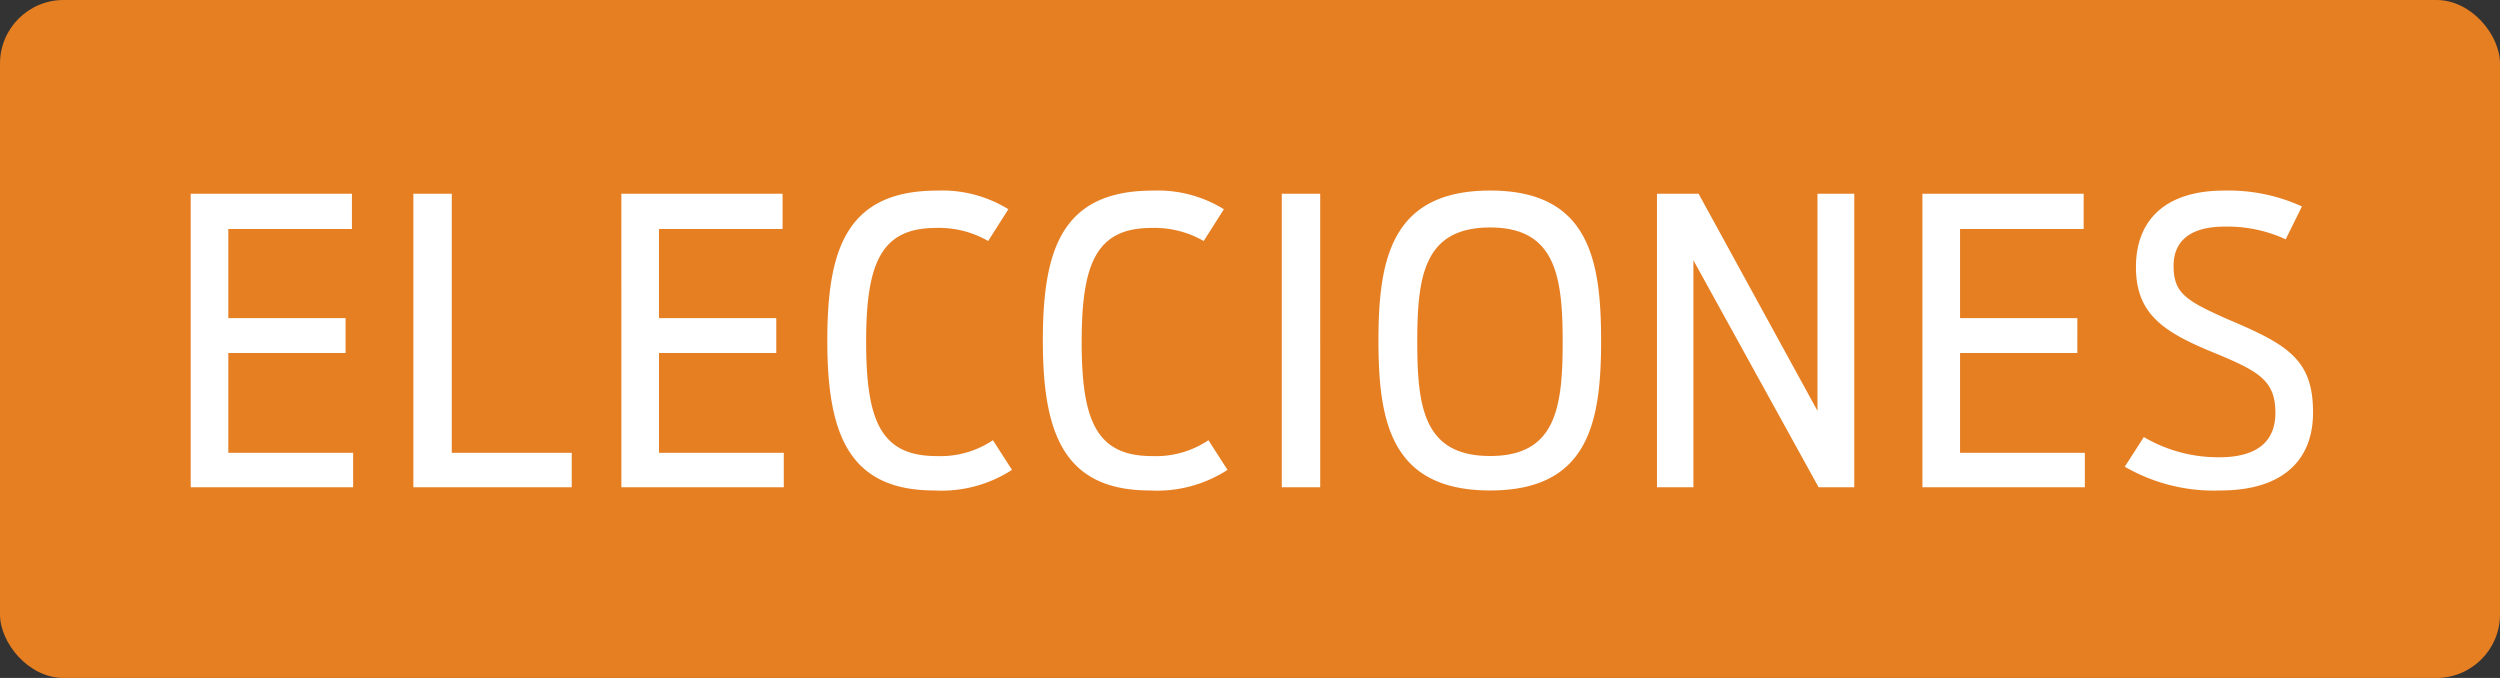 <svg xmlns="http://www.w3.org/2000/svg" width="118" height="32" viewBox="0 0 118 32">
  <rect x="0" y="0" width="118" height="32" fill="#333333" stroke="none"/>
  <g id="elecciones" transform="translate(-194 -2314)">
    <rect id="Rectangle_4206" data-name="Rectangle 4206" width="118" height="32" rx="3" transform="translate(194 2314)" fill="#e67e22"/>
    <path id="Path_7138" data-name="Path 7138" d="M1.216,18H8.883V16.373H2.992V11.661H8.527V10.015H2.992V5.808H8.826V4.143H1.216Zm10.509,0H19.2V16.373H13.539V4.143H11.725Zm9.818,0h7.667V16.373h-5.89V11.661h5.535V10.015H23.319V5.808h5.834V4.143H21.542Zm14.773.15a6.116,6.116,0,0,0,3.665-.972l-.9-1.4a4.446,4.446,0,0,1-2.674.748c-2.655,0-3.31-1.739-3.31-5.4,0-3.684.692-5.367,3.291-5.367a4.638,4.638,0,0,1,2.468.617l.954-1.5a5.928,5.928,0,0,0-3.366-.879c-4.32,0-5.18,2.842-5.18,7.087C31.266,15.4,32.22,18.15,36.315,18.15Zm10.173,0a6.116,6.116,0,0,0,3.665-.972l-.9-1.4a4.446,4.446,0,0,1-2.674.748c-2.655,0-3.31-1.739-3.31-5.4,0-3.684.692-5.367,3.291-5.367a4.638,4.638,0,0,1,2.468.617l.954-1.5a5.928,5.928,0,0,0-3.366-.879c-4.32,0-5.18,2.842-5.18,7.087C41.439,15.4,42.393,18.15,46.488,18.15ZM52.715,18h1.814V4.143H52.715Zm9.836.15c4.656,0,5.236-3.235,5.236-7.069s-.58-7.087-5.236-7.087c-4.675,0-5.273,3.254-5.273,7.087S57.876,18.15,62.551,18.15Zm0-1.627c-3.123,0-3.441-2.281-3.441-5.386s.318-5.4,3.441-5.4c3.085,0,3.422,2.3,3.422,5.4S65.656,16.523,62.551,16.523ZM70.424,18h1.72V7.285L78.054,18h1.683V4.143H78V14.391L72.388,4.143H70.424Zm12.529,0H90.62V16.373H84.73V11.661h5.535V10.015H84.73V5.808h5.834V4.143H82.953Zm14.062.15c2.917,0,4.376-1.4,4.376-3.684,0-2.506-1.2-3.2-4.021-4.395-1.982-.879-2.562-1.234-2.562-2.524,0-1.122.729-1.851,2.412-1.851a6.549,6.549,0,0,1,2.88.6l.767-1.552a8.331,8.331,0,0,0-3.684-.748c-2.73,0-4.151,1.365-4.151,3.609,0,2.169,1.234,3.029,3.534,3.983,2.225.916,3.048,1.328,3.048,2.9,0,1.328-.841,2.094-2.637,2.094a6.9,6.9,0,0,1-3.572-.954l-.9,1.4A8.362,8.362,0,0,0,97.016,18.15Z" transform="translate(201.785 2319)" fill="#fff"/>
  </g>
</svg>
